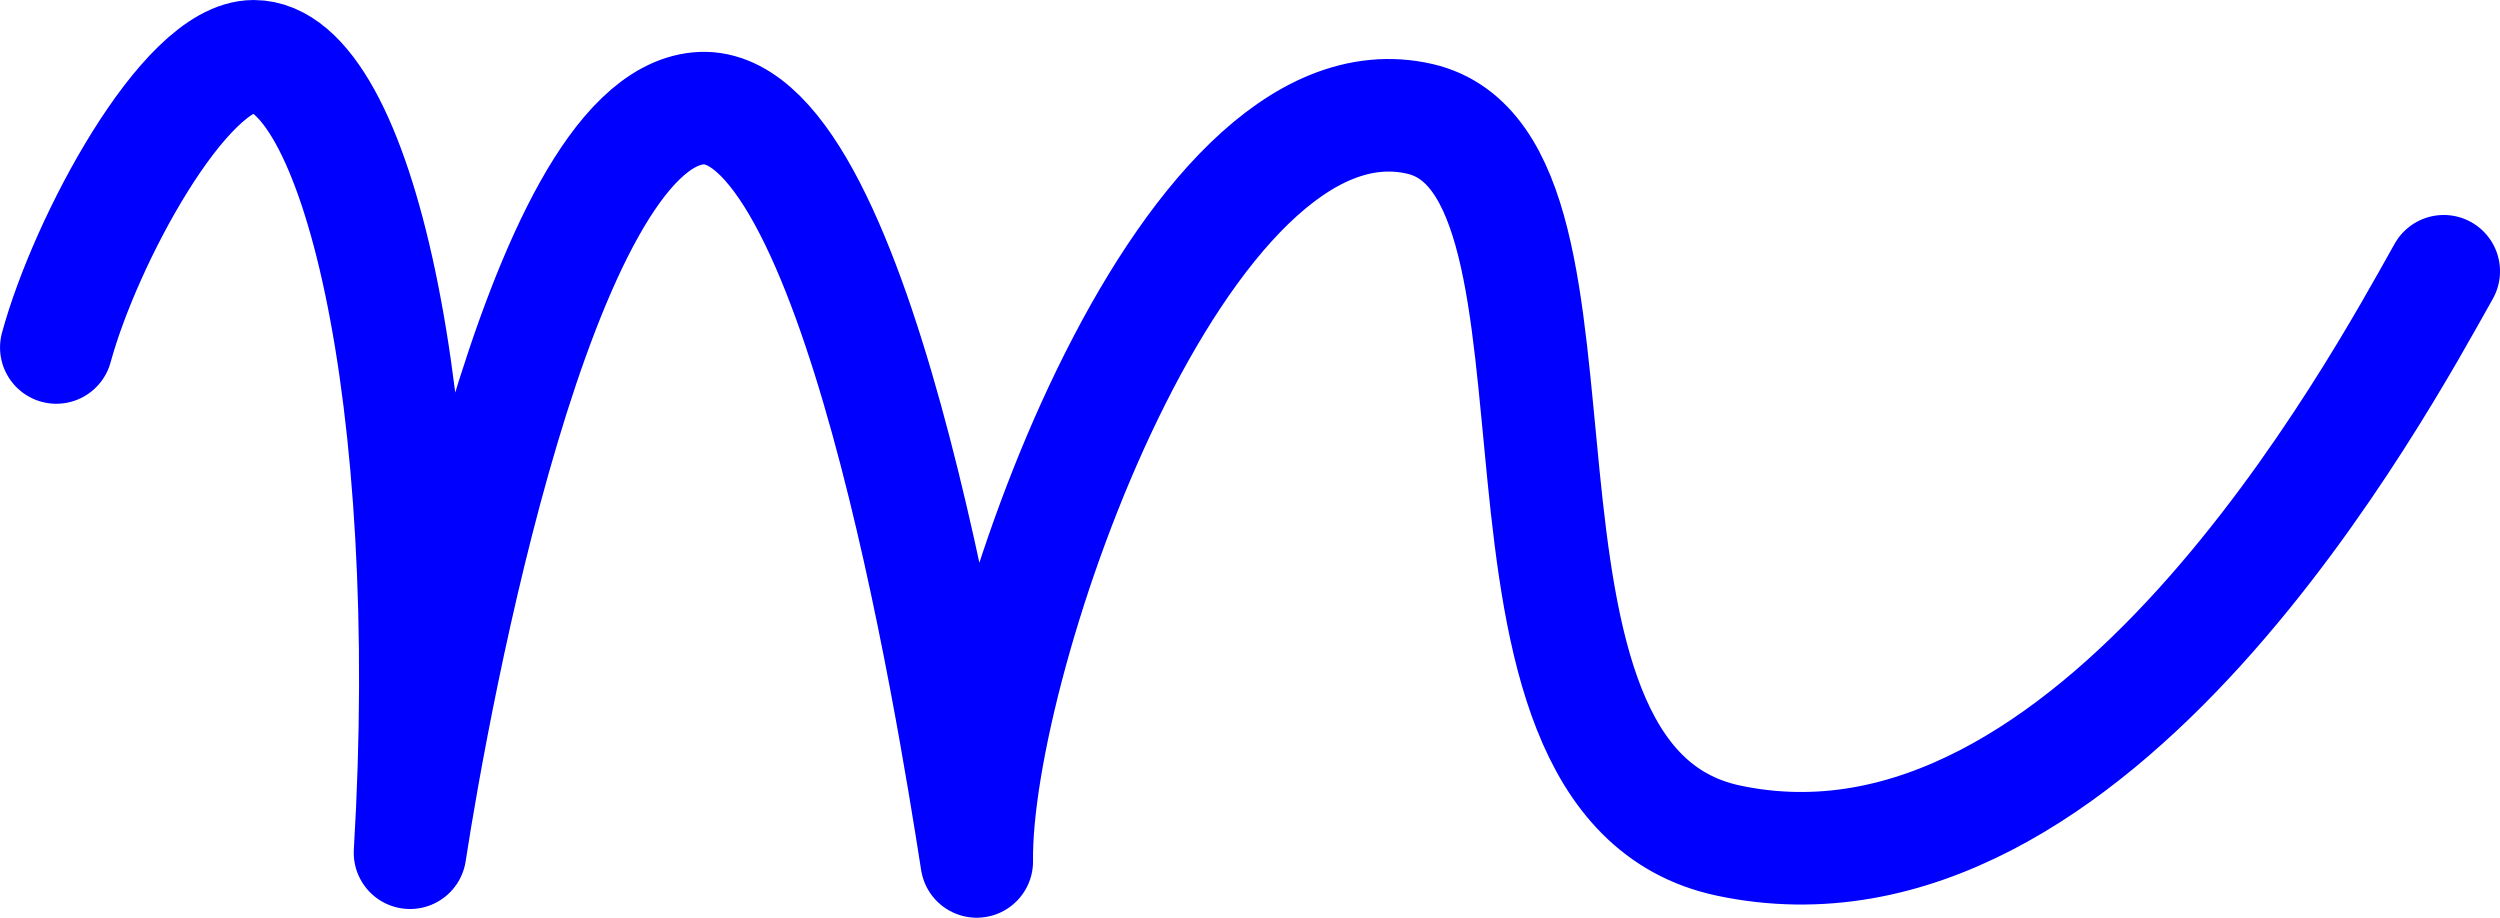 <?xml version="1.0" encoding="iso-8859-1"?>
<!-- Generator: Adobe Illustrator 17.0.0, SVG Export Plug-In . SVG Version: 6.00 Build 0)  -->
<!DOCTYPE svg PUBLIC "-//W3C//DTD SVG 1.1//EN" "http://www.w3.org/Graphics/SVG/1.1/DTD/svg11.dtd">
<svg version="1.1" id="vectorized-fonts" xmlns="http://www.w3.org/2000/svg" xmlns:xlink="http://www.w3.org/1999/xlink" x="0px"
	 y="0px" width="639.632px" height="234.8px" viewBox="0 0 639.632 234.8" style="enable-background:new 0 0 639.632 234.8;"
	 xml:space="preserve">
<path style="fill:none;stroke:#0000FF;stroke-width:28.8;stroke-linecap:round;stroke-linejoin:round;stroke-miterlimit:10;" d="
	M14.406,88.903c7.5-27.5,32.833-74.5,50.5-74.5c26.036,0,47,86.667,40,203.77c6.212-40.419,32.976-186.367,73.667-190.436
	c40-4,64.989,152.177,71.333,192.667c-0.667-52,52.333-204,113.333-190c51.379,11.792,6.667,169.333,79,184.667
	c93.567,19.834,166.667-116.667,183-145.667"/>
</svg>
